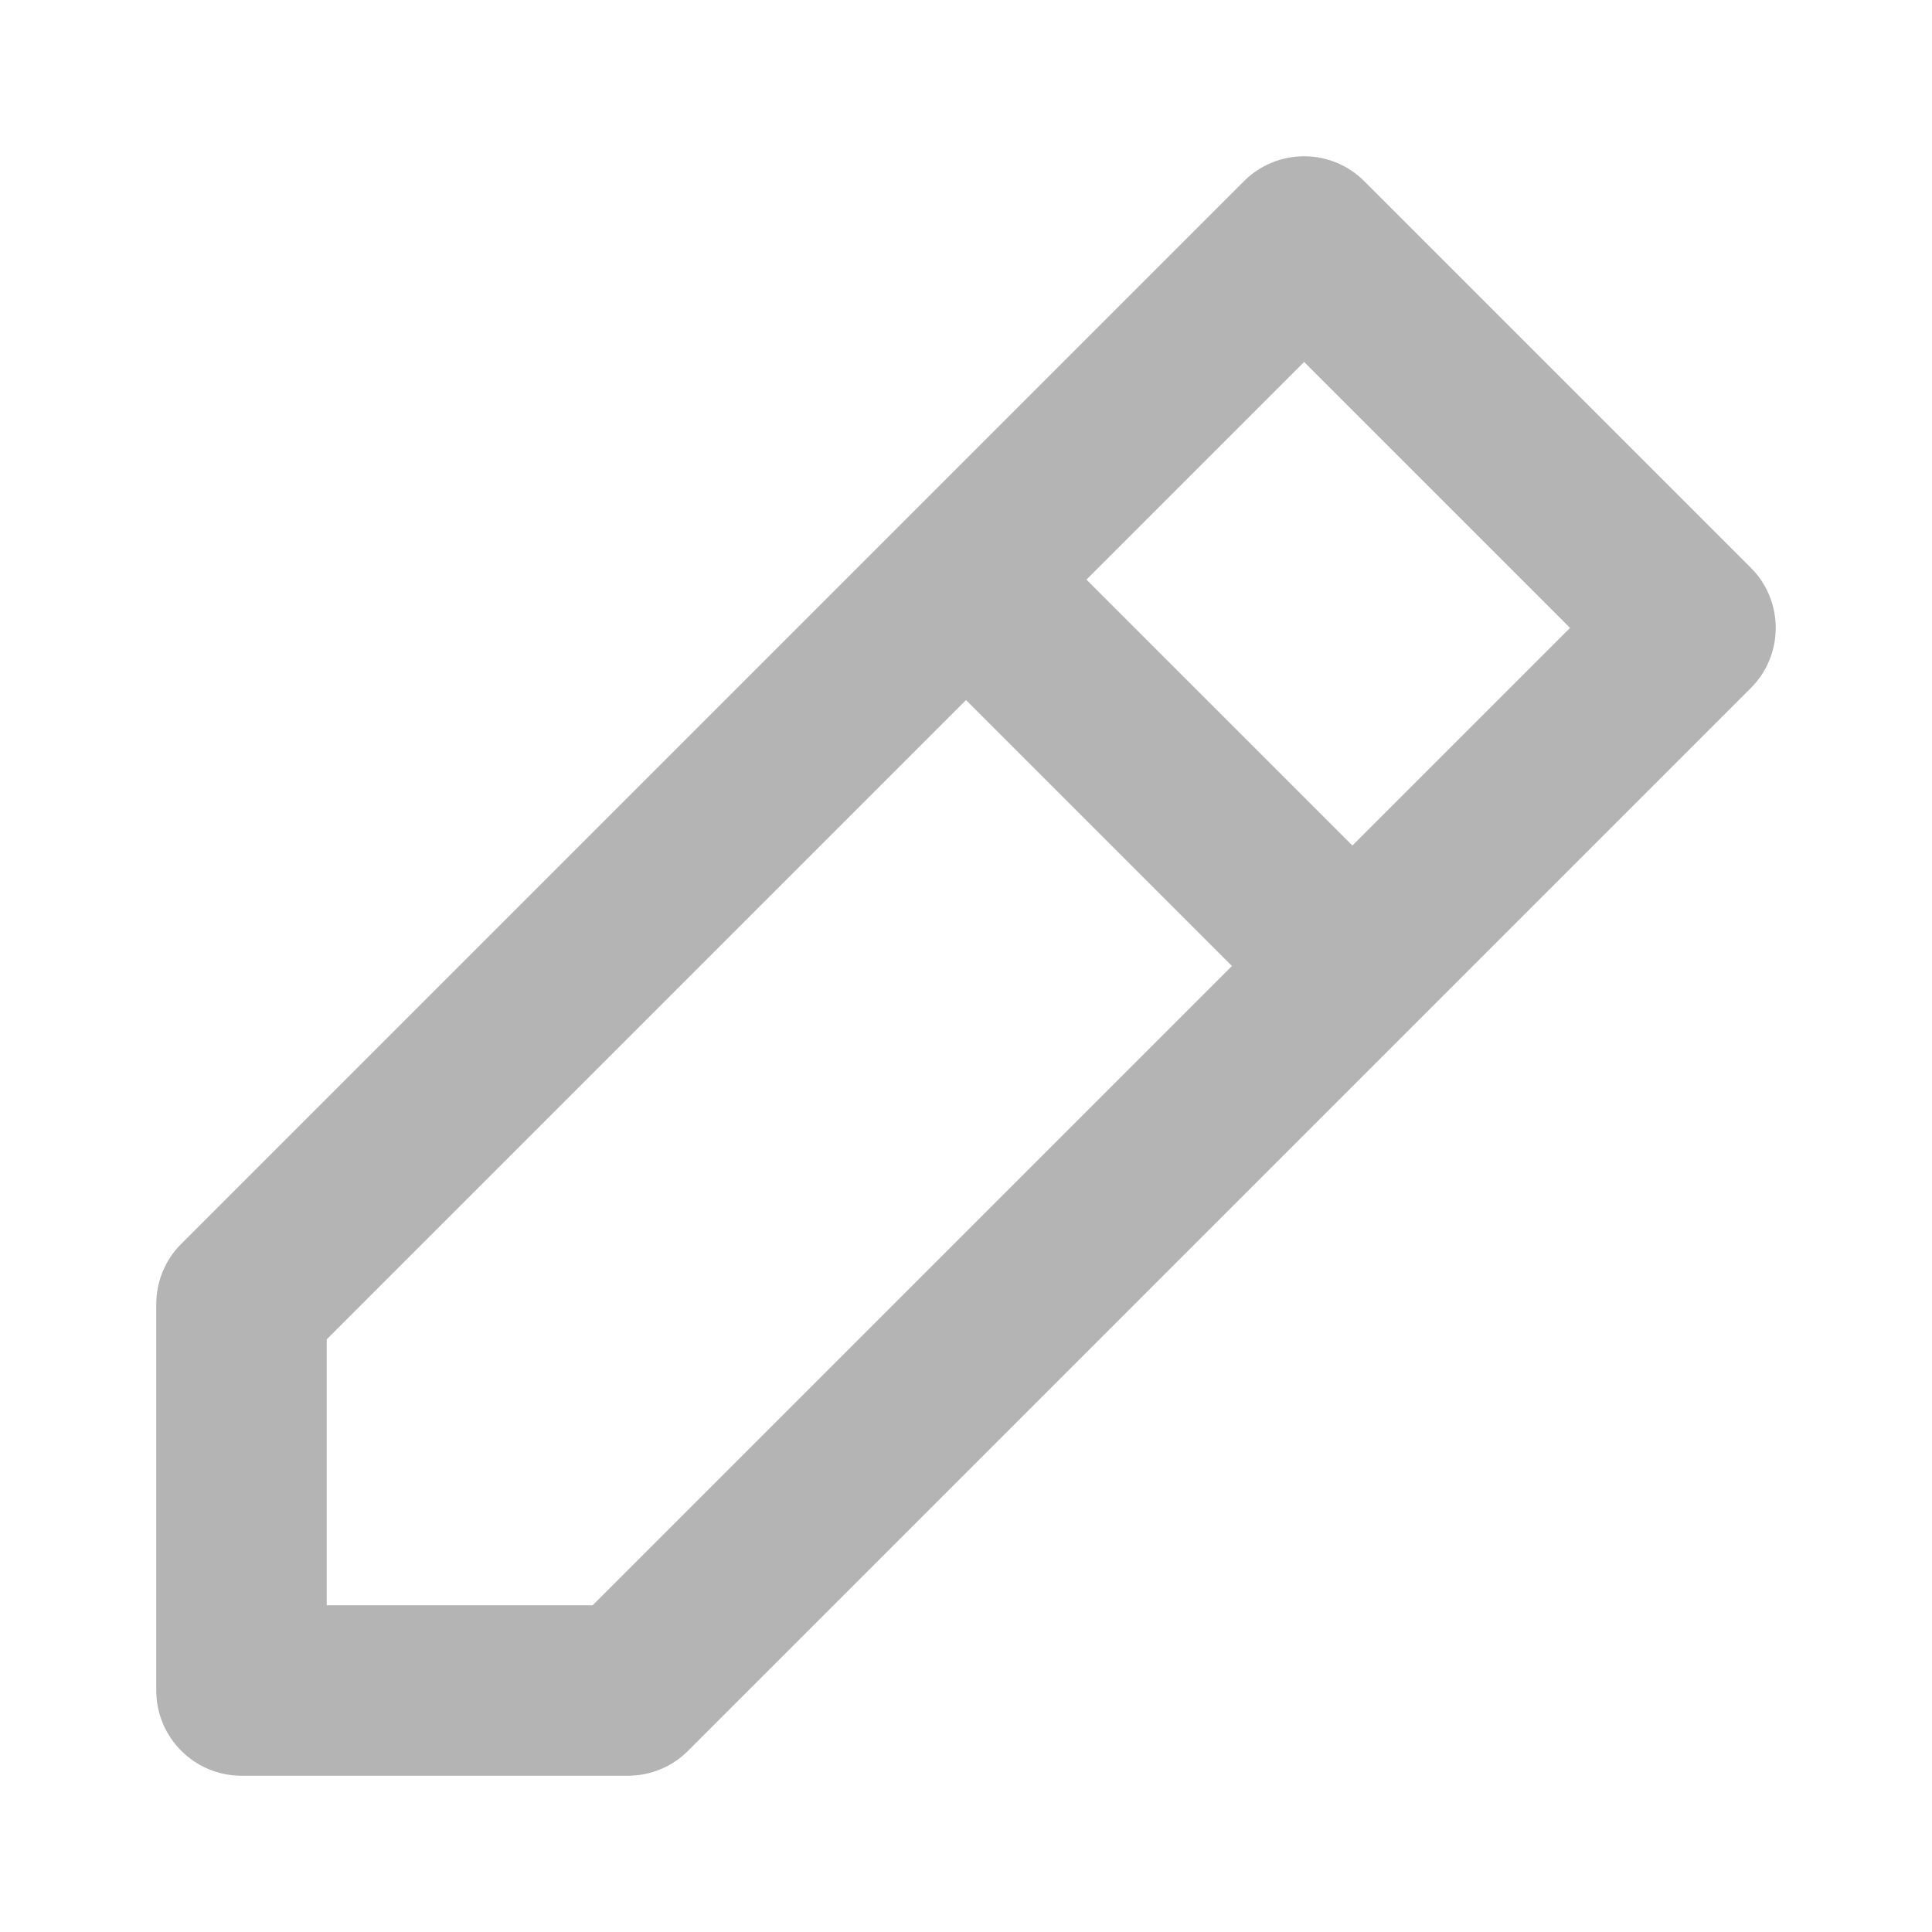 <svg width="17" height="17" viewBox="0 0 17 17" fill="#B4B4B4" xmlns="http://www.w3.org/2000/svg">
<path d="M11.475 2.125L12.005 1.595C11.865 1.454 11.674 1.375 11.475 1.375C11.276 1.375 11.085 1.454 10.945 1.595L11.475 2.125ZM14.875 5.525L15.405 6.055C15.546 5.915 15.625 5.724 15.625 5.525C15.625 5.326 15.546 5.135 15.405 4.995L14.875 5.525ZM5.525 14.875V15.625C5.724 15.625 5.915 15.546 6.055 15.405L5.525 14.875ZM2.125 14.875H1.375C1.375 15.289 1.711 15.625 2.125 15.625V14.875ZM2.125 11.475L1.595 10.945C1.454 11.085 1.375 11.276 1.375 11.475H2.125ZM10.945 2.655L14.345 6.055L15.405 4.995L12.005 1.595L10.945 2.655ZM5.525 14.125H2.125V15.625H5.525V14.125ZM2.875 14.875V11.475H1.375V14.875H2.875ZM2.655 12.005L9.03 5.63L7.97 4.57L1.595 10.945L2.655 12.005ZM9.03 5.63L12.005 2.655L10.945 1.595L7.97 4.57L9.03 5.63ZM14.345 4.995L11.37 7.97L12.43 9.03L15.405 6.055L14.345 4.995ZM11.37 7.97L4.995 14.345L6.055 15.405L12.43 9.03L11.37 7.97ZM7.97 5.63L11.37 9.03L12.43 7.97L9.03 4.57L7.97 5.63Z" />
</svg>
